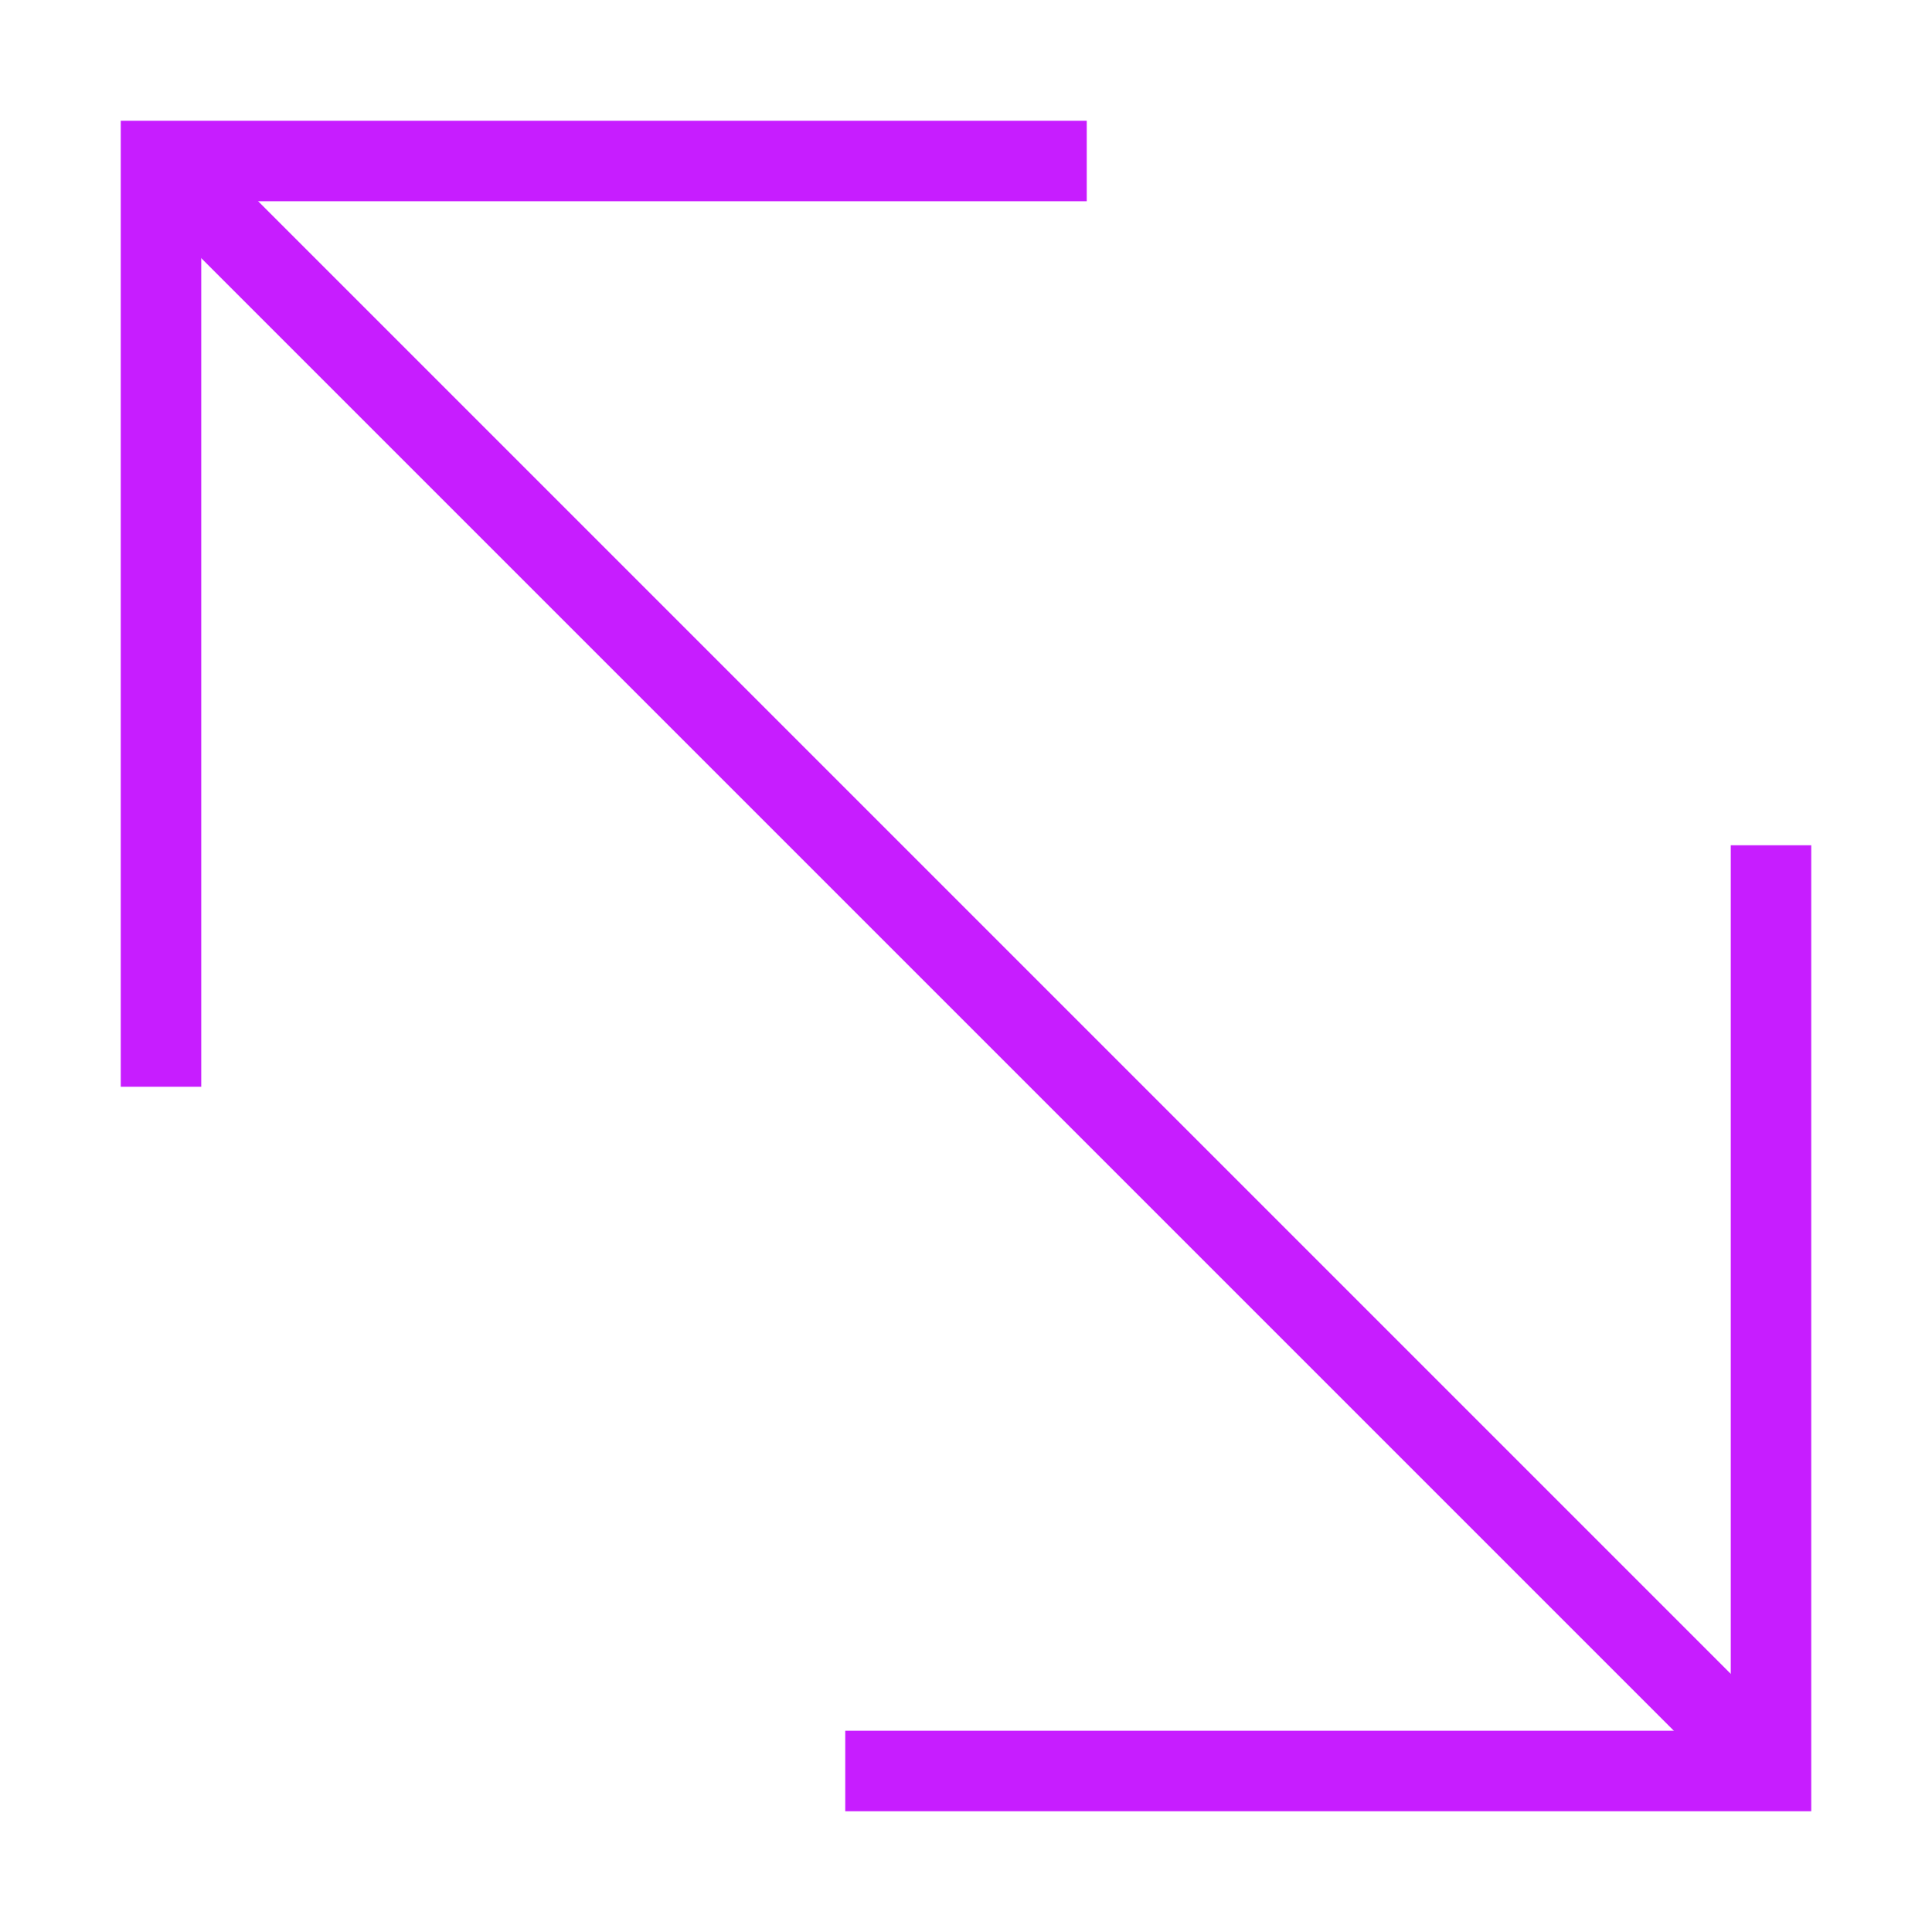 <svg xmlns="http://www.w3.org/2000/svg" fill="none" viewBox="0 0 24 24" id="Arrow-Diagonal-2--Streamline-Sharp-Neon">
  <desc>
    Arrow Diagonal 2 Streamline Icon: https://streamlinehq.com
  </desc>
  <g id="diagonal-line-arrow-2--expand-smaller-retract-bigger-big-small-diagonal">
    <path id="Vector" stroke="#c71dff" d="m2 2 20 20" stroke-width="1"></path>
    <path id="Vector_2" stroke="#c71dff" d="M22 10.5 22 22l-11.5 0" stroke-width="1"></path>
    <path id="Vector_3" stroke="#c71dff" d="M2 13.5 2 2 13.5 2" stroke-width="1"></path>
  </g>
</svg>